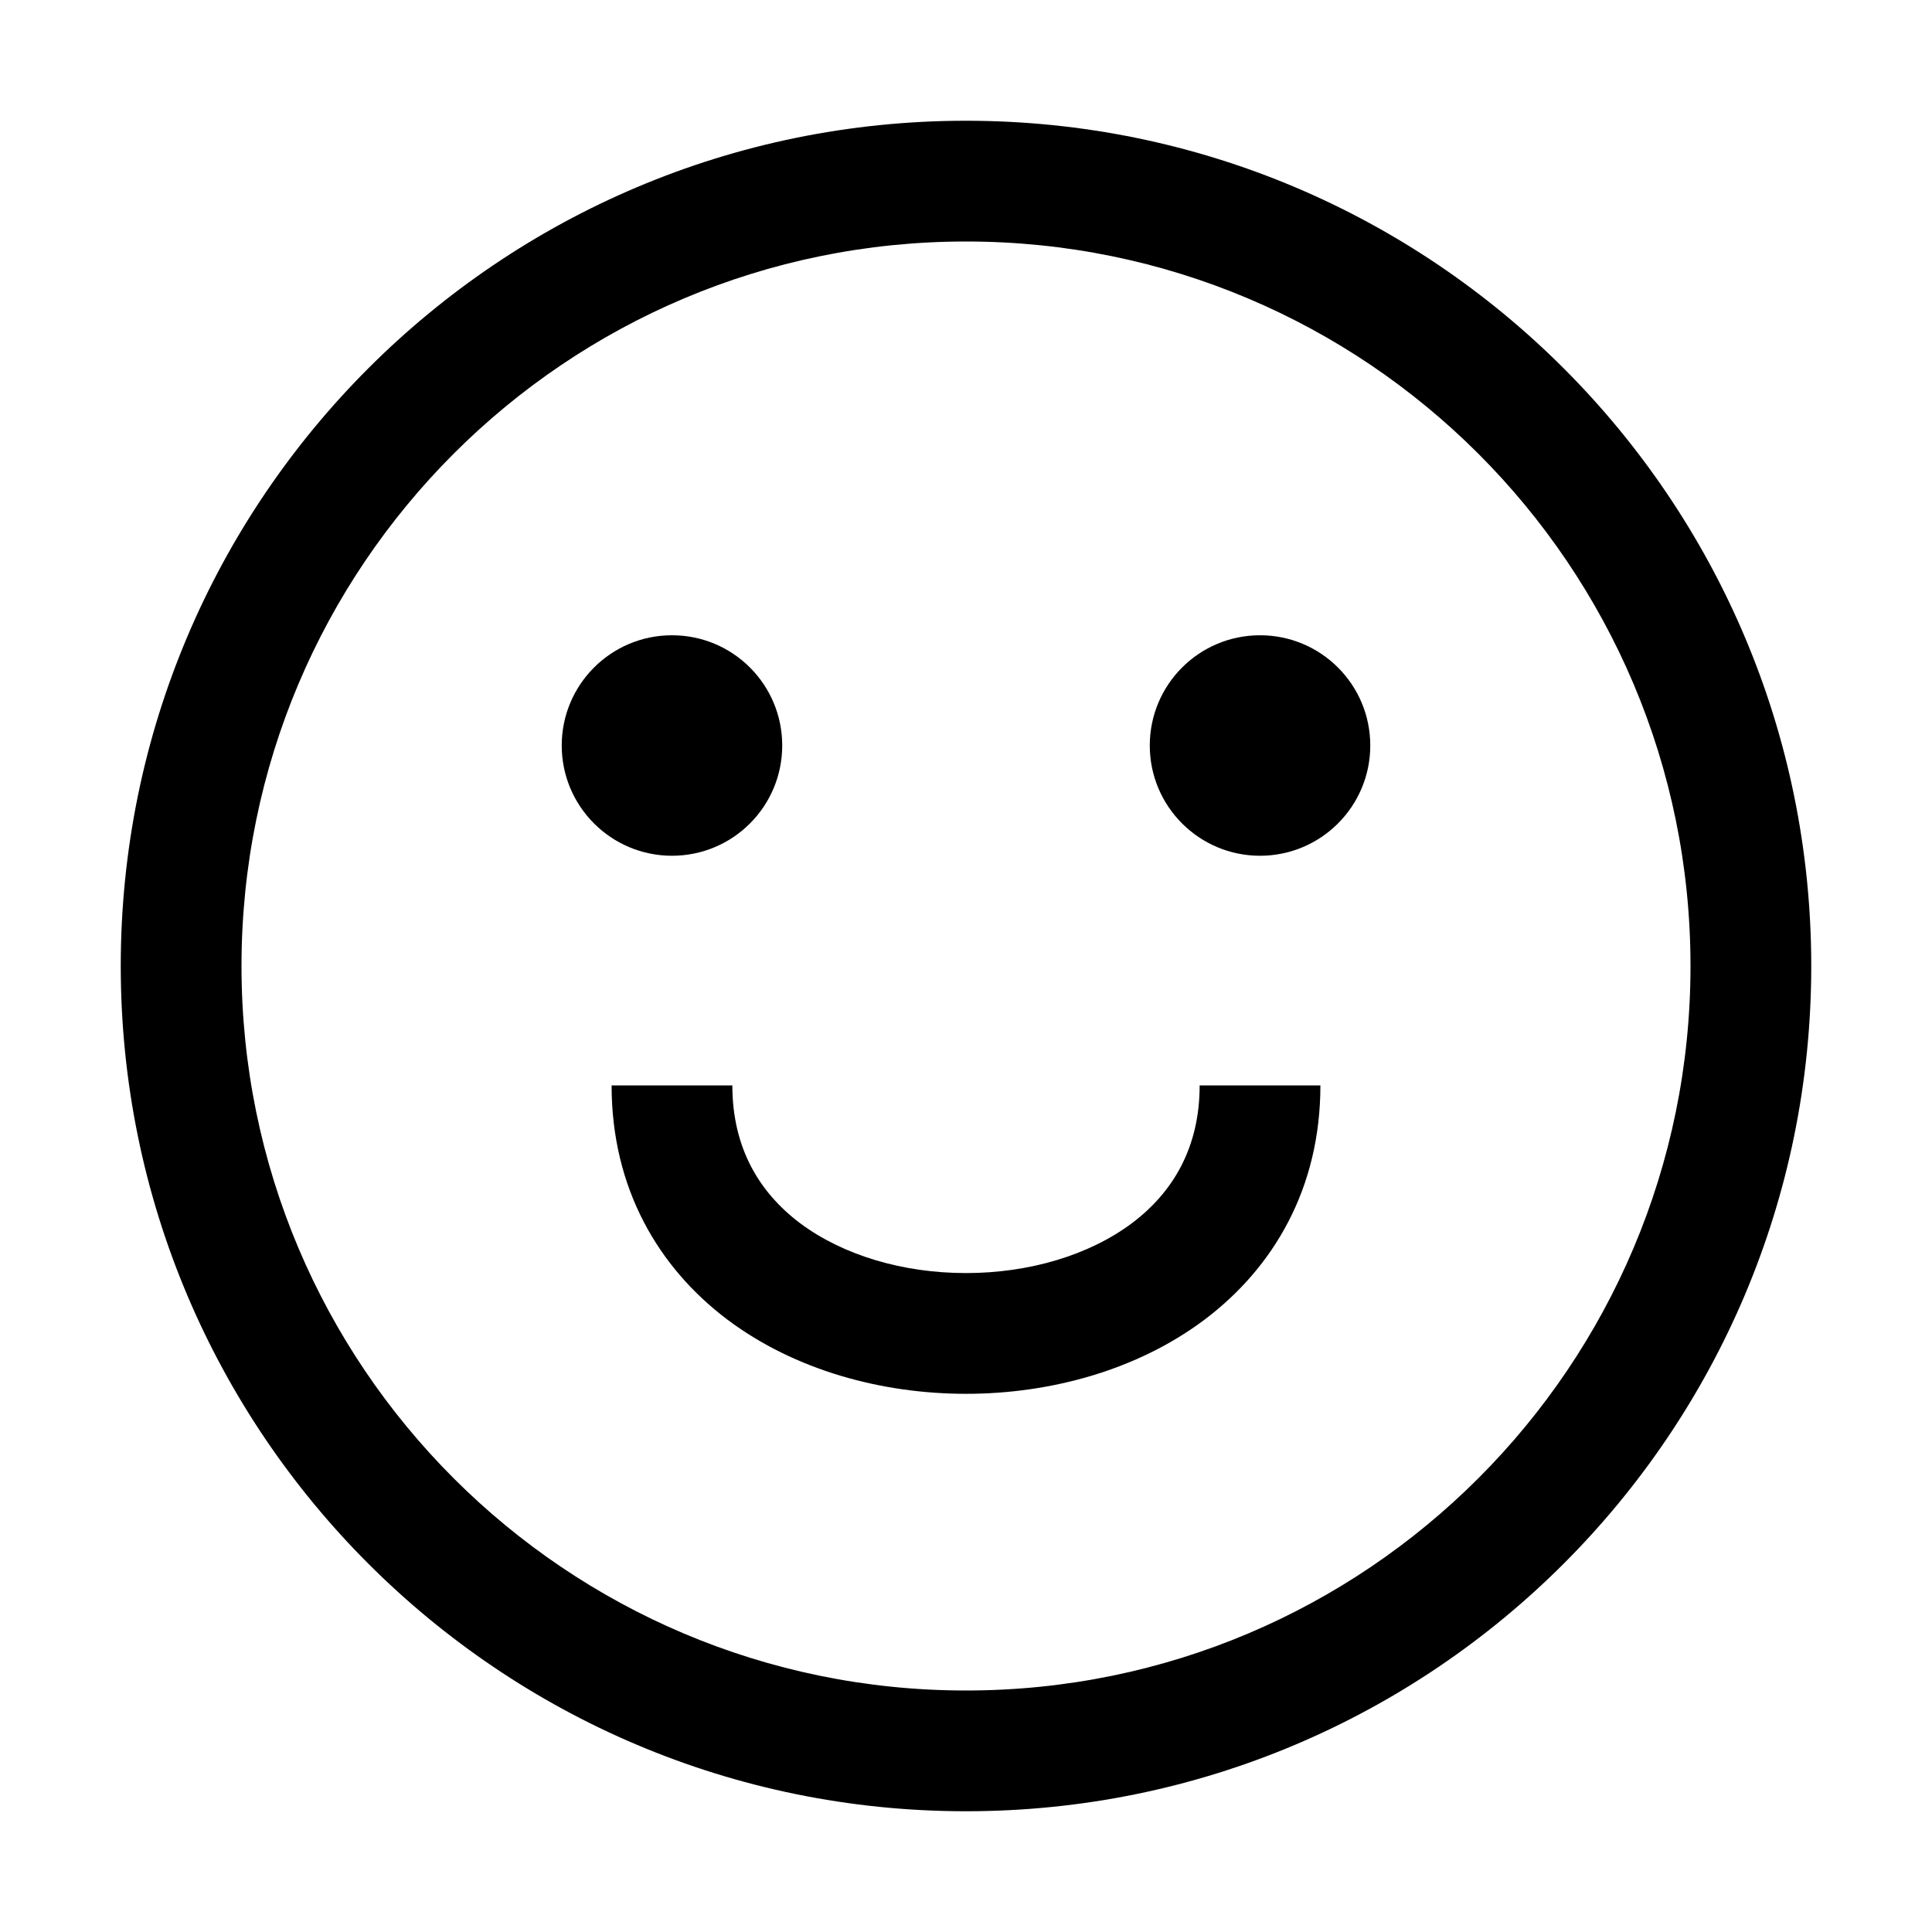 <svg viewBox="0 0 16 16" fill="none" xmlns="http://www.w3.org/2000/svg"><path fill-rule="evenodd" clip-rule="evenodd" d="M8 14C11.314 14 14 11.314 14 8C14 4.686 11.314 2 8 2C4.686 2 2 4.686 2 8C2 11.314 4.686 14 8 14ZM8 15C11.866 15 15 11.866 15 8C15 4.134 11.866 1 8 1C4.134 1 1 4.134 1 8C1 11.866 4.134 15 8 15Z" fill="currentColor"/><path fill-rule="evenodd" clip-rule="evenodd" d="M9.374 10.13C9.713 9.875 9.935 9.505 9.935 8.989H10.935C10.935 9.842 10.547 10.499 9.974 10.93C9.415 11.349 8.695 11.543 8 11.543C7.305 11.543 6.585 11.349 6.026 10.93C5.453 10.499 5.065 9.842 5.065 8.989L6.065 8.989C6.065 9.505 6.287 9.875 6.626 10.13C6.98 10.395 7.477 10.543 8 10.543C8.523 10.543 9.02 10.395 9.374 10.13Z" fill="currentColor"/><path d="M6.478 6.174C6.478 6.678 6.07 7.087 5.565 7.087C5.061 7.087 4.652 6.678 4.652 6.174C4.652 5.669 5.061 5.261 5.565 5.261C6.07 5.261 6.478 5.669 6.478 6.174Z" fill="currentColor"/><path d="M11.348 6.174C11.348 6.678 10.939 7.087 10.435 7.087C9.931 7.087 9.522 6.678 9.522 6.174C9.522 5.669 9.931 5.261 10.435 5.261C10.939 5.261 11.348 5.669 11.348 6.174Z" fill="currentColor"/></svg>